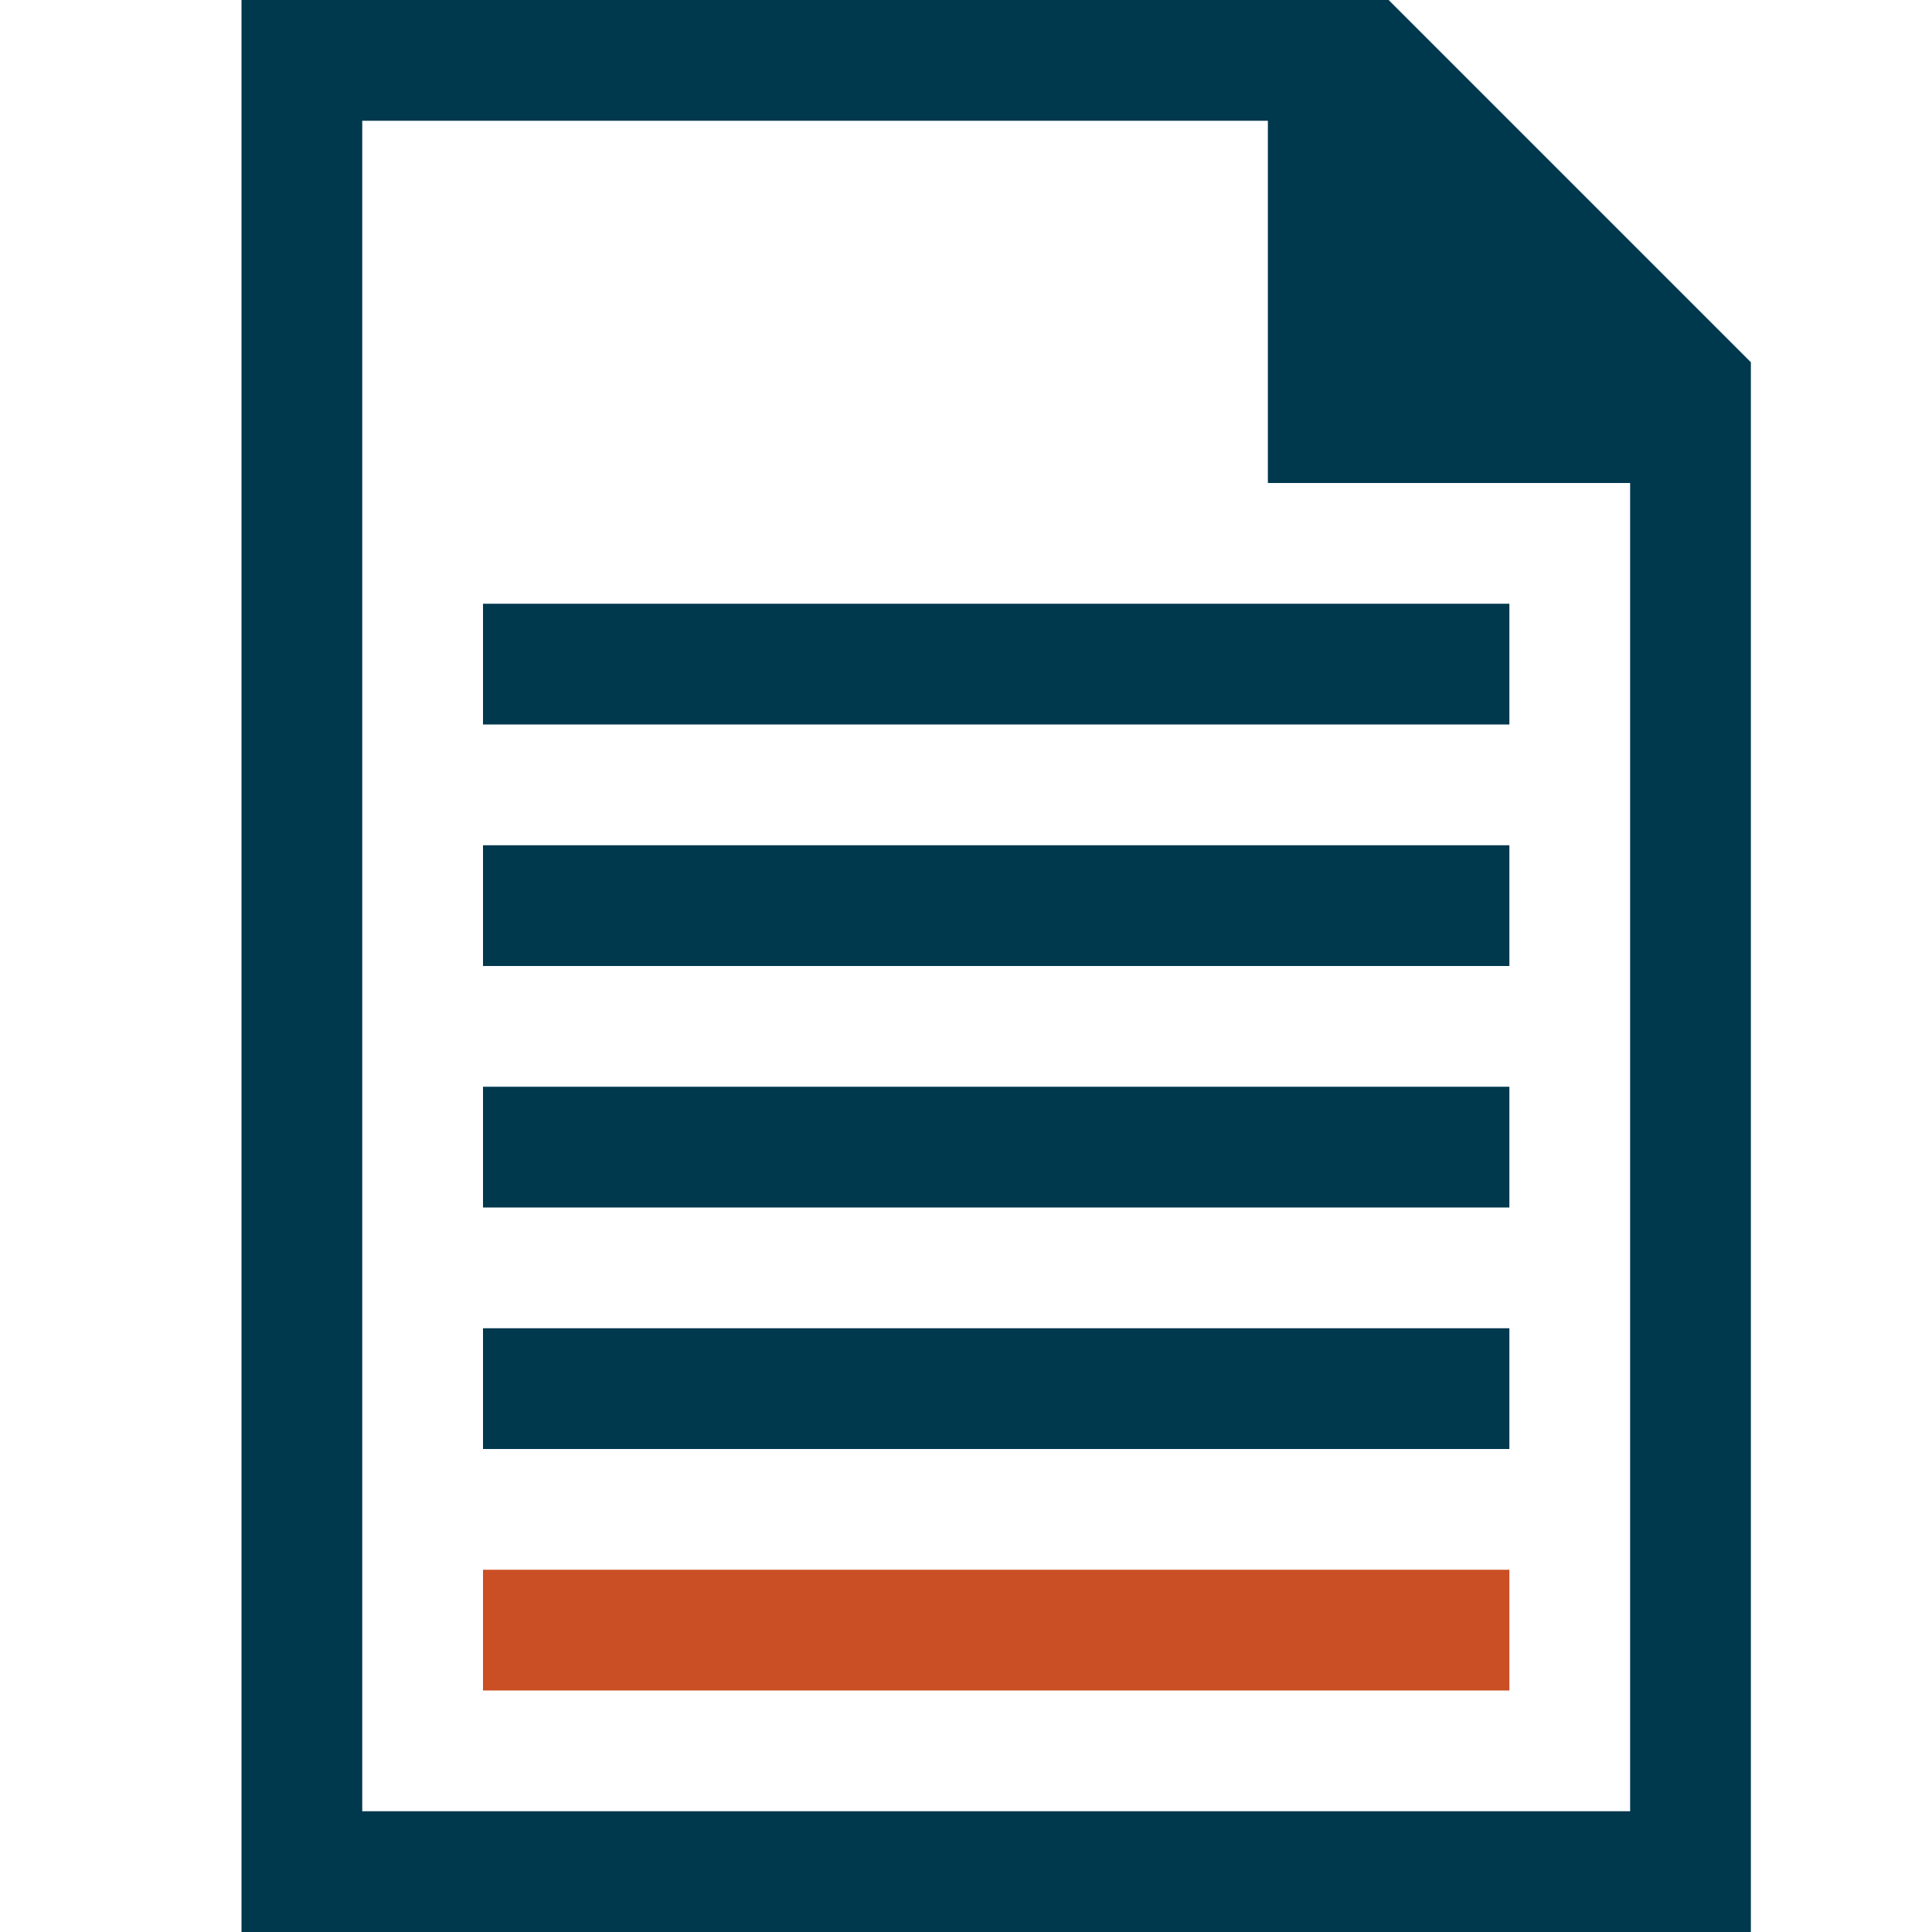 <?xml version="1.0" encoding="UTF-8" standalone="no"?>
<!-- Generator: Adobe Illustrator 19.0.0, SVG Export Plug-In . SVG Version: 6.00 Build 0)  -->

<svg
   xmlns:dc="http://purl.org/dc/elements/1.1/"
   xmlns:cc="http://creativecommons.org/ns#"
   xmlns:rdf="http://www.w3.org/1999/02/22-rdf-syntax-ns#"
   xmlns:svg="http://www.w3.org/2000/svg"
   xmlns="http://www.w3.org/2000/svg"
   xmlns:sodipodi="http://sodipodi.sourceforge.net/DTD/sodipodi-0.dtd"
   xmlns:inkscape="http://www.inkscape.org/namespaces/inkscape"
   version="1.1"
   id="Layer_1"
   x="0px"
   y="0px"
   viewBox="0 0 32 32"
   xml:space="preserve"
   sodipodi:docname="object_module_small.svg"
   width="32"
   height="32"
   inkscape:version="0.92.5 (2060ec1f9f, 2020-04-08)"
   inkscape:export-filename="/home/atm/WWW/dolibarr/htdocs/custom/legalnotice/img/object_legalnotice.png"
   inkscape:export-xdpi="2.9146111"
   inkscape:export-ydpi="2.9146111"><defs
   id="defs55">
	

		
	
			
			
			
			
			
			
			
		</defs><sodipodi:namedview
   pagecolor="#ffffff"
   bordercolor="#666666"
   borderopacity="1"
   objecttolerance="10"
   gridtolerance="10"
   guidetolerance="10"
   inkscape:pageopacity="0"
   inkscape:pageshadow="2"
   inkscape:window-width="1920"
   inkscape:window-height="1011"
   id="namedview53"
   showgrid="true"
   fit-margin-top="-0.6"
   fit-margin-left="0"
   fit-margin-right="0"
   fit-margin-bottom="0"
   inkscape:zoom="15.571134"
   inkscape:cx="6.4243502"
   inkscape:cy="16.382736"
   inkscape:window-x="1920"
   inkscape:window-y="1080"
   inkscape:window-maximized="1"
   inkscape:current-layer="Layer_1"><inkscape:grid
     type="xygrid"
     id="grid829" /></sodipodi:namedview>
<path
   style="color:#000000;font-style:normal;font-variant:normal;font-weight:normal;font-stretch:normal;font-size:medium;line-height:normal;font-family:sans-serif;font-variant-ligatures:normal;font-variant-position:normal;font-variant-caps:normal;font-variant-numeric:normal;font-variant-alternates:normal;font-feature-settings:normal;text-indent:0;text-align:start;text-decoration:none;text-decoration-line:none;text-decoration-style:solid;text-decoration-color:#000000;letter-spacing:normal;word-spacing:normal;text-transform:none;writing-mode:lr-tb;direction:ltr;text-orientation:mixed;dominant-baseline:auto;baseline-shift:baseline;text-anchor:start;white-space:normal;shape-padding:0;clip-rule:nonzero;display:inline;overflow:visible;visibility:visible;opacity:1;isolation:auto;mix-blend-mode:normal;color-interpolation:sRGB;color-interpolation-filters:linearRGB;solid-color:#000000;solid-opacity:1;vector-effect:none;fill:#00384e;fill-opacity:1;fill-rule:nonzero;stroke:none;stroke-width:2.2;stroke-linecap:butt;stroke-linejoin:miter;stroke-miterlimit:4;stroke-dasharray:none;stroke-dashoffset:0;stroke-opacity:1;color-rendering:auto;image-rendering:auto;shape-rendering:auto;text-rendering:auto;enable-background:accumulate"
   d="M 4,0 V 32 H 29 V 6 L 23,0 Z m 2,2 h 15 v 6 h 6 V 30 H 6 Z"
   id="path2"
   inkscape:connector-curvature="0"
   sodipodi:nodetypes="ccccccccccccc" />
<g
   id="g22"
   transform="translate(-12.106,-453)">
</g>
<g
   id="g24"
   transform="translate(-12.106,-453)">
</g>
<g
   id="g26"
   transform="translate(-12.106,-453)">
</g>
<g
   id="g28"
   transform="translate(-12.106,-453)">
</g>
<g
   id="g30"
   transform="translate(-12.106,-453)">
</g>
<g
   id="g32"
   transform="translate(-12.106,-453)">
</g>
<g
   id="g34"
   transform="translate(-12.106,-453)">
</g>
<g
   id="g36"
   transform="translate(-12.106,-453)">
</g>
<g
   id="g38"
   transform="translate(-12.106,-453)">
</g>
<g
   id="g40"
   transform="translate(-12.106,-453)">
</g>
<g
   id="g42"
   transform="translate(-12.106,-453)">
</g>
<g
   id="g44"
   transform="translate(-12.106,-453)">
</g>
<g
   id="g46"
   transform="translate(-12.106,-453)">
</g>
<g
   id="g48"
   transform="translate(-12.106,-453)">
</g>
<g
   id="g50"
   transform="translate(-12.106,-453)">
</g>
<rect
   id="rect14-7"
   height="2"
   width="17"
   y="26"
   x="8"
   style="fill:#cb4f24;fill-opacity:1;stroke-width:0.09" /><rect
   id="rect14-7-3"
   height="2"
   width="17"
   y="22"
   x="8"
   style="fill:#00384e;fill-opacity:1;stroke-width:0.09" /><rect
   id="rect14-7-3-6"
   height="2"
   width="17"
   y="18"
   x="8"
   style="fill:#00384e;fill-opacity:1;stroke-width:0.09" /><rect
   id="rect14-7-3-7"
   height="2"
   width="17"
   y="14"
   x="8"
   style="fill:#00384e;fill-opacity:1;stroke-width:0.09" /><rect
   id="rect14-7-3-6-5"
   height="2"
   width="17"
   y="10"
   x="8"
   style="fill:#00384e;fill-opacity:1;stroke-width:0.09" /></svg>